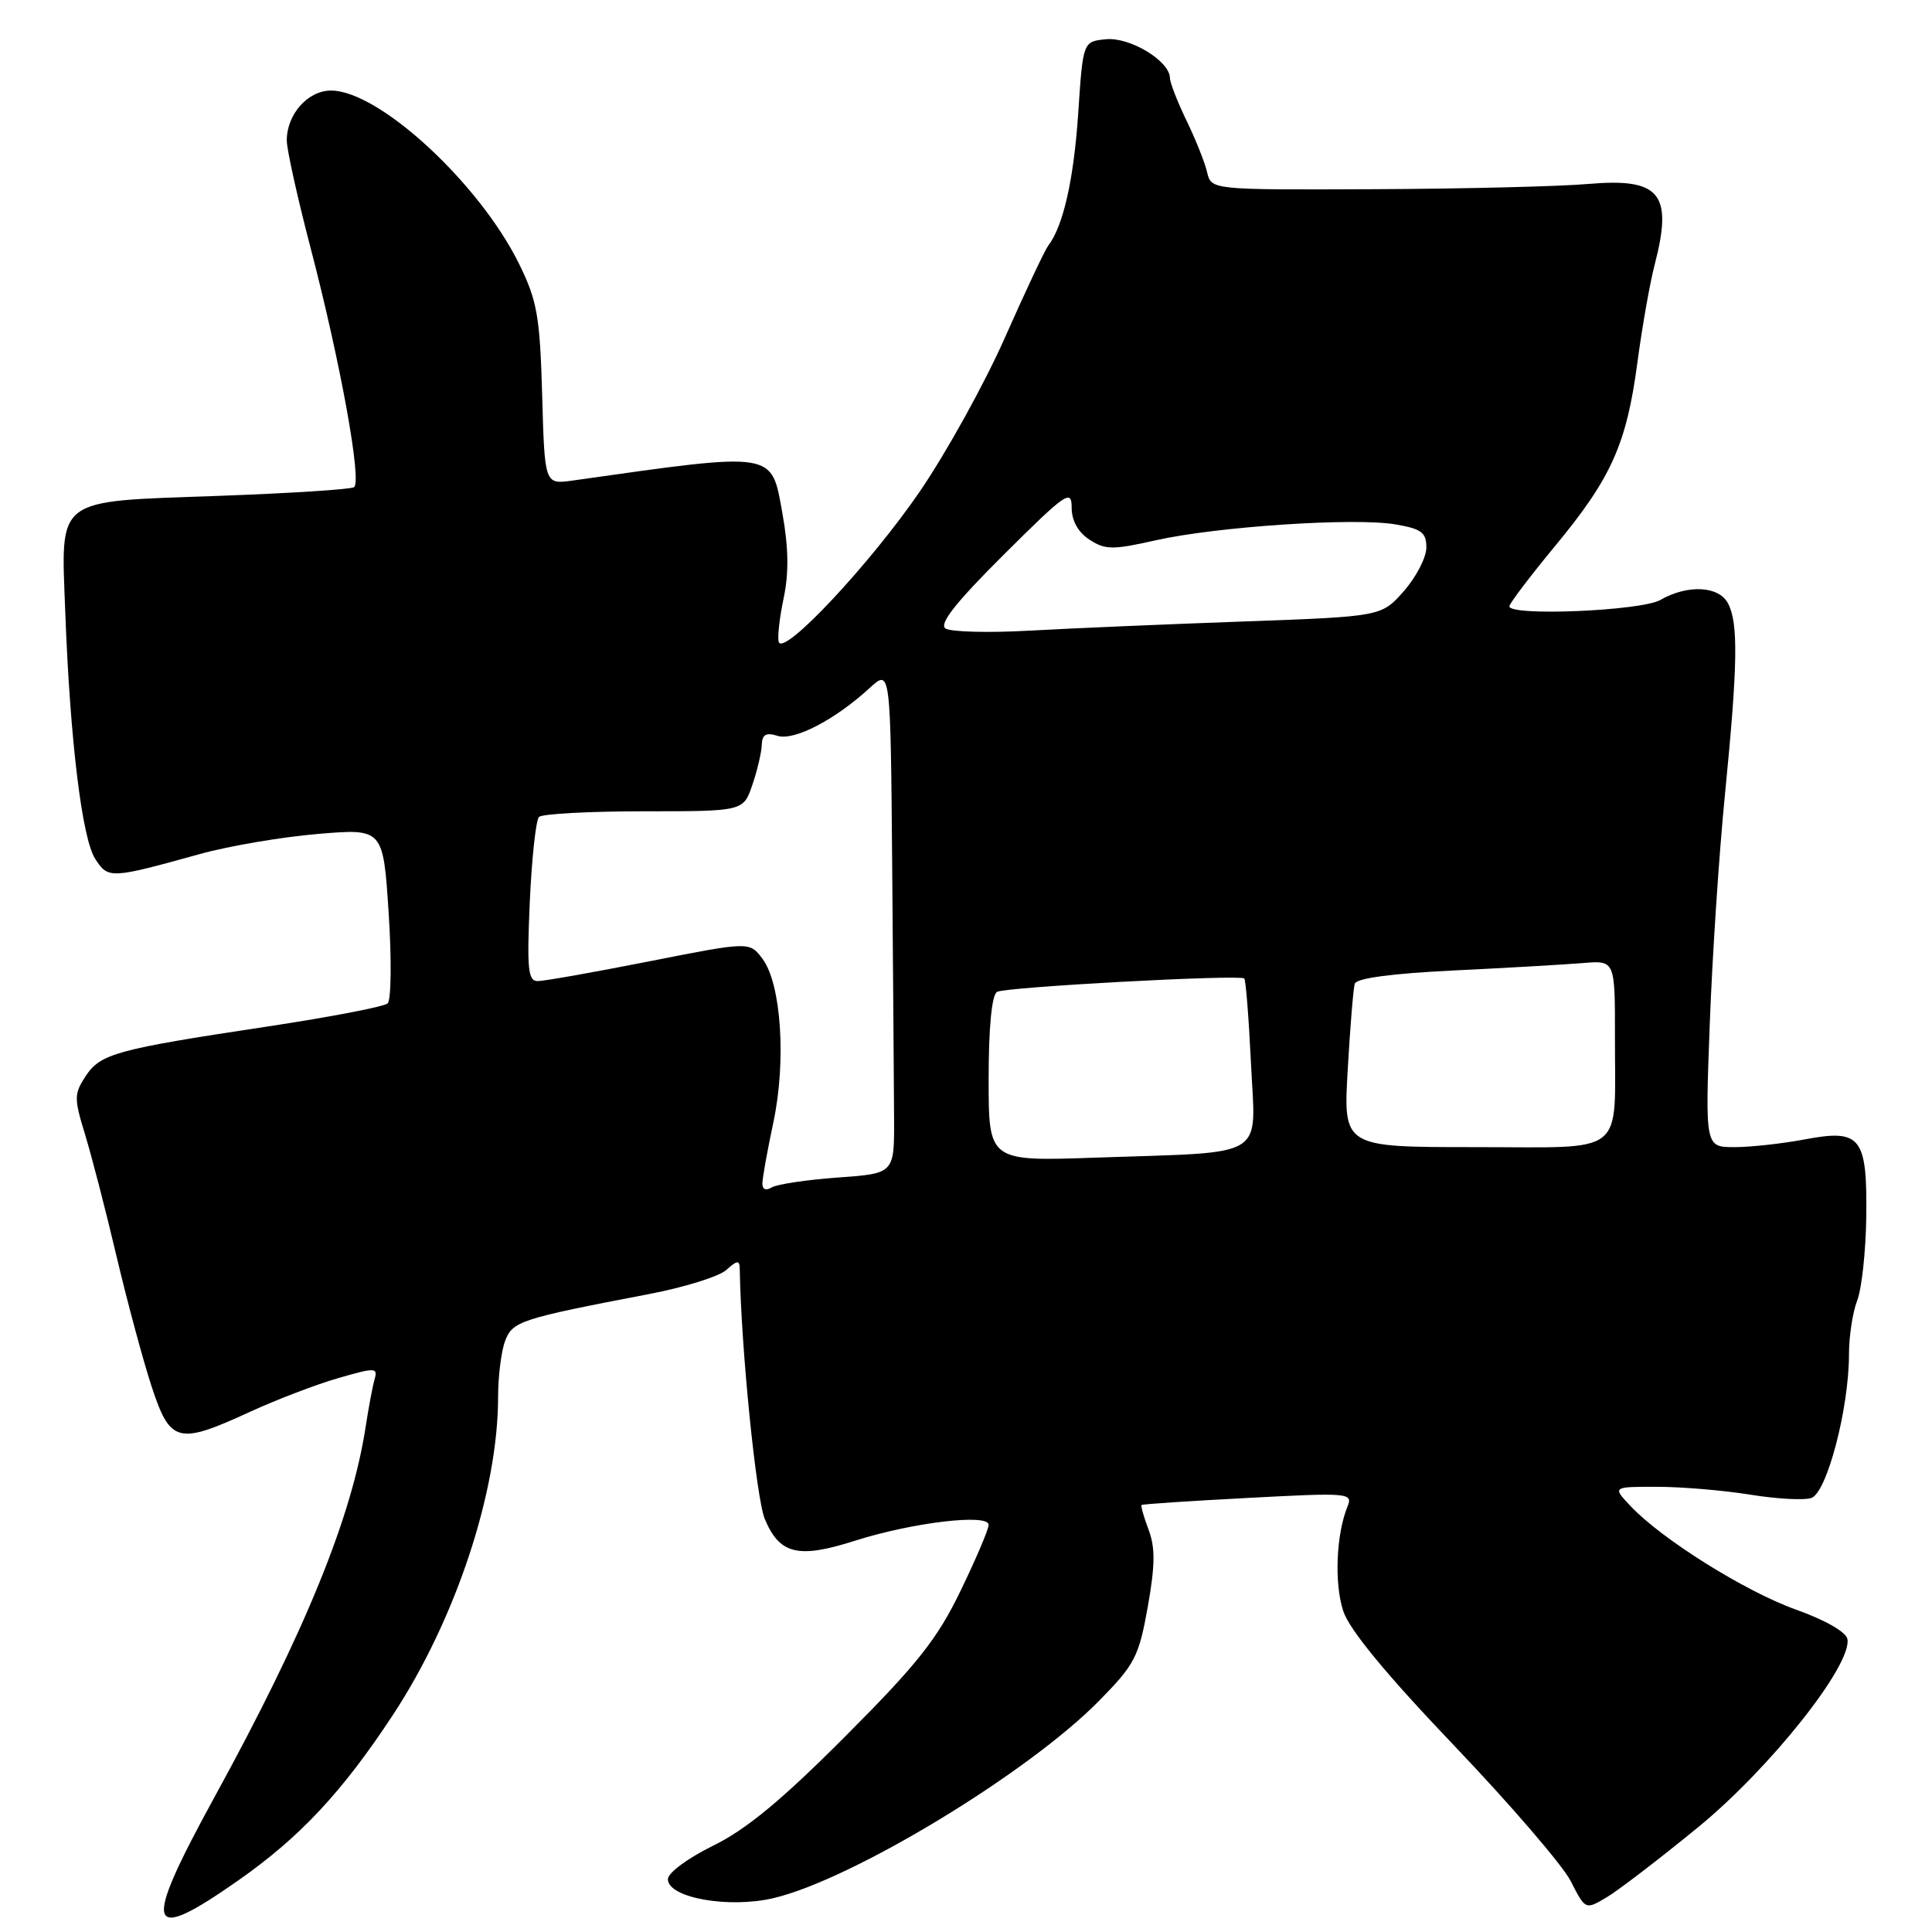 <?xml version="1.0" encoding="UTF-8" standalone="no"?>
<!DOCTYPE svg PUBLIC "-//W3C//DTD SVG 1.1//EN" "http://www.w3.org/Graphics/SVG/1.1/DTD/svg11.dtd" >
<svg xmlns="http://www.w3.org/2000/svg" xmlns:xlink="http://www.w3.org/1999/xlink" version="1.1" viewBox="0 0 256 256">
 <g >
 <path fill="currentColor"
d=" M 31.68 249.09 C 39.78 243.40 45.37 237.41 52.03 227.29 C 60.37 214.62 66.00 197.63 66.00 185.11 C 66.00 182.37 66.42 179.03 66.93 177.68 C 67.93 175.07 68.88 174.75 86.00 171.47 C 90.67 170.58 95.29 169.14 96.25 168.27 C 97.67 166.98 98.00 166.95 98.02 168.10 C 98.18 178.46 100.19 198.51 101.34 201.28 C 103.30 205.96 105.76 206.56 113.27 204.16 C 120.91 201.73 131.00 200.53 131.00 202.05 C 131.00 202.64 129.32 206.58 127.27 210.81 C 124.19 217.18 121.57 220.49 112.02 230.06 C 103.59 238.52 98.89 242.41 94.50 244.56 C 91.14 246.21 88.50 248.16 88.50 249.00 C 88.50 251.47 96.54 252.91 102.50 251.51 C 112.94 249.05 136.23 234.94 145.65 225.35 C 150.37 220.55 150.90 219.53 152.08 212.95 C 153.06 207.43 153.09 205.08 152.20 202.71 C 151.56 201.02 151.14 199.54 151.27 199.42 C 151.40 199.30 157.76 198.88 165.41 198.48 C 178.77 197.77 179.28 197.82 178.55 199.62 C 177.05 203.30 176.78 209.82 177.99 213.48 C 178.82 215.97 183.65 221.84 192.71 231.33 C 200.12 239.10 207.07 247.17 208.13 249.26 C 210.07 253.07 210.08 253.07 212.85 251.43 C 214.38 250.53 219.84 246.35 224.98 242.14 C 234.55 234.32 245.45 220.58 244.79 217.17 C 244.62 216.25 241.80 214.64 238.00 213.29 C 231.27 210.89 220.18 203.95 216.03 199.54 C 213.65 197.00 213.65 197.00 219.58 197.01 C 222.83 197.01 228.36 197.48 231.85 198.04 C 235.34 198.61 239.00 198.82 239.99 198.50 C 242.06 197.85 245.00 186.65 245.00 179.44 C 245.00 177.07 245.49 173.86 246.09 172.32 C 246.69 170.77 247.23 165.78 247.29 161.23 C 247.42 150.62 246.57 149.56 239.07 150.99 C 236.13 151.54 231.97 152.00 229.83 152.00 C 225.94 152.00 225.94 152.00 226.55 135.75 C 226.88 126.81 227.79 113.03 228.58 105.12 C 230.27 88.02 230.35 82.53 228.96 79.93 C 227.73 77.63 223.62 77.43 220.00 79.50 C 217.46 80.95 200.00 81.68 200.00 80.34 C 200.00 79.97 202.72 76.39 206.04 72.37 C 213.52 63.34 215.53 58.84 216.97 48.00 C 217.59 43.33 218.62 37.48 219.27 35.00 C 221.69 25.66 219.96 23.56 210.53 24.37 C 206.66 24.71 193.82 25.02 182.00 25.07 C 160.50 25.16 160.50 25.16 159.95 22.83 C 159.66 21.55 158.43 18.48 157.23 16.00 C 156.03 13.52 155.03 10.97 155.02 10.32 C 154.98 8.07 149.72 4.89 146.55 5.20 C 143.50 5.50 143.50 5.50 142.87 15.00 C 142.28 23.80 140.88 29.98 138.89 32.56 C 138.45 33.14 135.88 38.58 133.19 44.66 C 130.51 50.74 125.43 59.92 121.91 65.08 C 115.34 74.68 103.83 86.98 103.19 85.07 C 102.99 84.48 103.29 81.86 103.84 79.25 C 104.54 75.91 104.49 72.58 103.67 68.00 C 102.18 59.73 102.94 59.85 75.84 63.68 C 72.17 64.19 72.17 64.19 71.84 52.35 C 71.54 41.89 71.18 39.86 68.80 35.00 C 63.52 24.27 50.22 12.00 43.86 12.00 C 40.79 12.00 38.00 15.14 38.00 18.61 C 38.00 19.81 39.40 26.12 41.10 32.64 C 45.09 47.88 48.00 63.88 46.90 64.56 C 46.43 64.85 38.31 65.37 28.86 65.71 C 7.07 66.49 8.08 65.72 8.65 81.14 C 9.28 98.05 10.87 111.16 12.63 113.83 C 14.35 116.47 14.63 116.45 26.50 113.16 C 30.35 112.09 37.39 110.90 42.13 110.50 C 50.77 109.78 50.77 109.78 51.50 120.98 C 51.90 127.13 51.84 132.52 51.36 132.96 C 50.89 133.39 43.75 134.76 35.50 136.01 C 15.40 139.04 13.30 139.61 11.34 142.61 C 9.81 144.94 9.80 145.54 11.27 150.32 C 12.14 153.17 14.03 160.45 15.45 166.50 C 16.88 172.55 18.97 180.31 20.10 183.75 C 22.56 191.22 23.57 191.47 33.14 187.07 C 36.64 185.46 41.89 183.45 44.81 182.61 C 49.76 181.18 50.08 181.19 49.63 182.79 C 49.36 183.73 48.84 186.53 48.46 189.00 C 46.62 201.05 40.43 216.23 28.37 238.22 C 18.75 255.79 19.34 257.75 31.68 249.09 Z  M 101.02 156.81 C 101.03 156.09 101.68 152.44 102.48 148.70 C 104.20 140.56 103.52 130.34 101.02 127.03 C 99.31 124.76 99.31 124.76 86.04 127.38 C 78.75 128.82 72.09 130.00 71.26 130.00 C 69.96 130.00 69.81 128.43 70.20 119.50 C 70.46 113.72 71.01 108.66 71.42 108.25 C 71.83 107.84 78.10 107.50 85.34 107.50 C 98.50 107.50 98.50 107.50 99.69 104.00 C 100.35 102.08 100.91 99.68 100.94 98.68 C 100.99 97.32 101.51 97.03 103.02 97.50 C 105.22 98.20 110.65 95.38 115.25 91.15 C 118.00 88.63 118.00 88.63 118.22 114.81 C 118.34 129.22 118.45 144.26 118.47 148.25 C 118.50 155.50 118.50 155.50 111.00 156.03 C 106.88 156.33 102.94 156.92 102.25 157.34 C 101.49 157.81 101.01 157.60 101.02 156.81 Z  M 131.00 143.00 C 131.00 136.13 131.41 131.87 132.11 131.43 C 133.14 130.79 164.07 129.11 164.87 129.65 C 165.07 129.79 165.47 134.84 165.76 140.88 C 166.37 153.75 168.27 152.59 145.25 153.39 C 131.00 153.89 131.00 153.89 131.00 143.00 Z  M 178.58 141.75 C 178.90 136.11 179.32 130.98 179.51 130.35 C 179.73 129.62 184.41 128.99 192.68 128.59 C 199.73 128.25 207.41 127.80 209.75 127.61 C 214.00 127.25 214.00 127.25 213.99 137.37 C 213.96 153.41 215.76 152.00 195.38 152.00 C 177.99 152.00 177.99 152.00 178.58 141.75 Z  M 125.27 83.27 C 124.41 82.66 126.69 79.78 133.02 73.48 C 141.25 65.29 142.00 64.77 142.00 67.25 C 142.00 68.99 142.84 70.51 144.35 71.50 C 146.45 72.87 147.42 72.88 153.10 71.60 C 161.17 69.78 179.42 68.56 184.87 69.48 C 188.36 70.07 189.00 70.55 189.00 72.55 C 189.00 73.86 187.66 76.45 186.03 78.31 C 183.06 81.69 183.06 81.69 164.78 82.35 C 154.73 82.71 142.00 83.25 136.50 83.56 C 131.00 83.87 125.95 83.74 125.27 83.27 Z "/>
</g>
</svg>